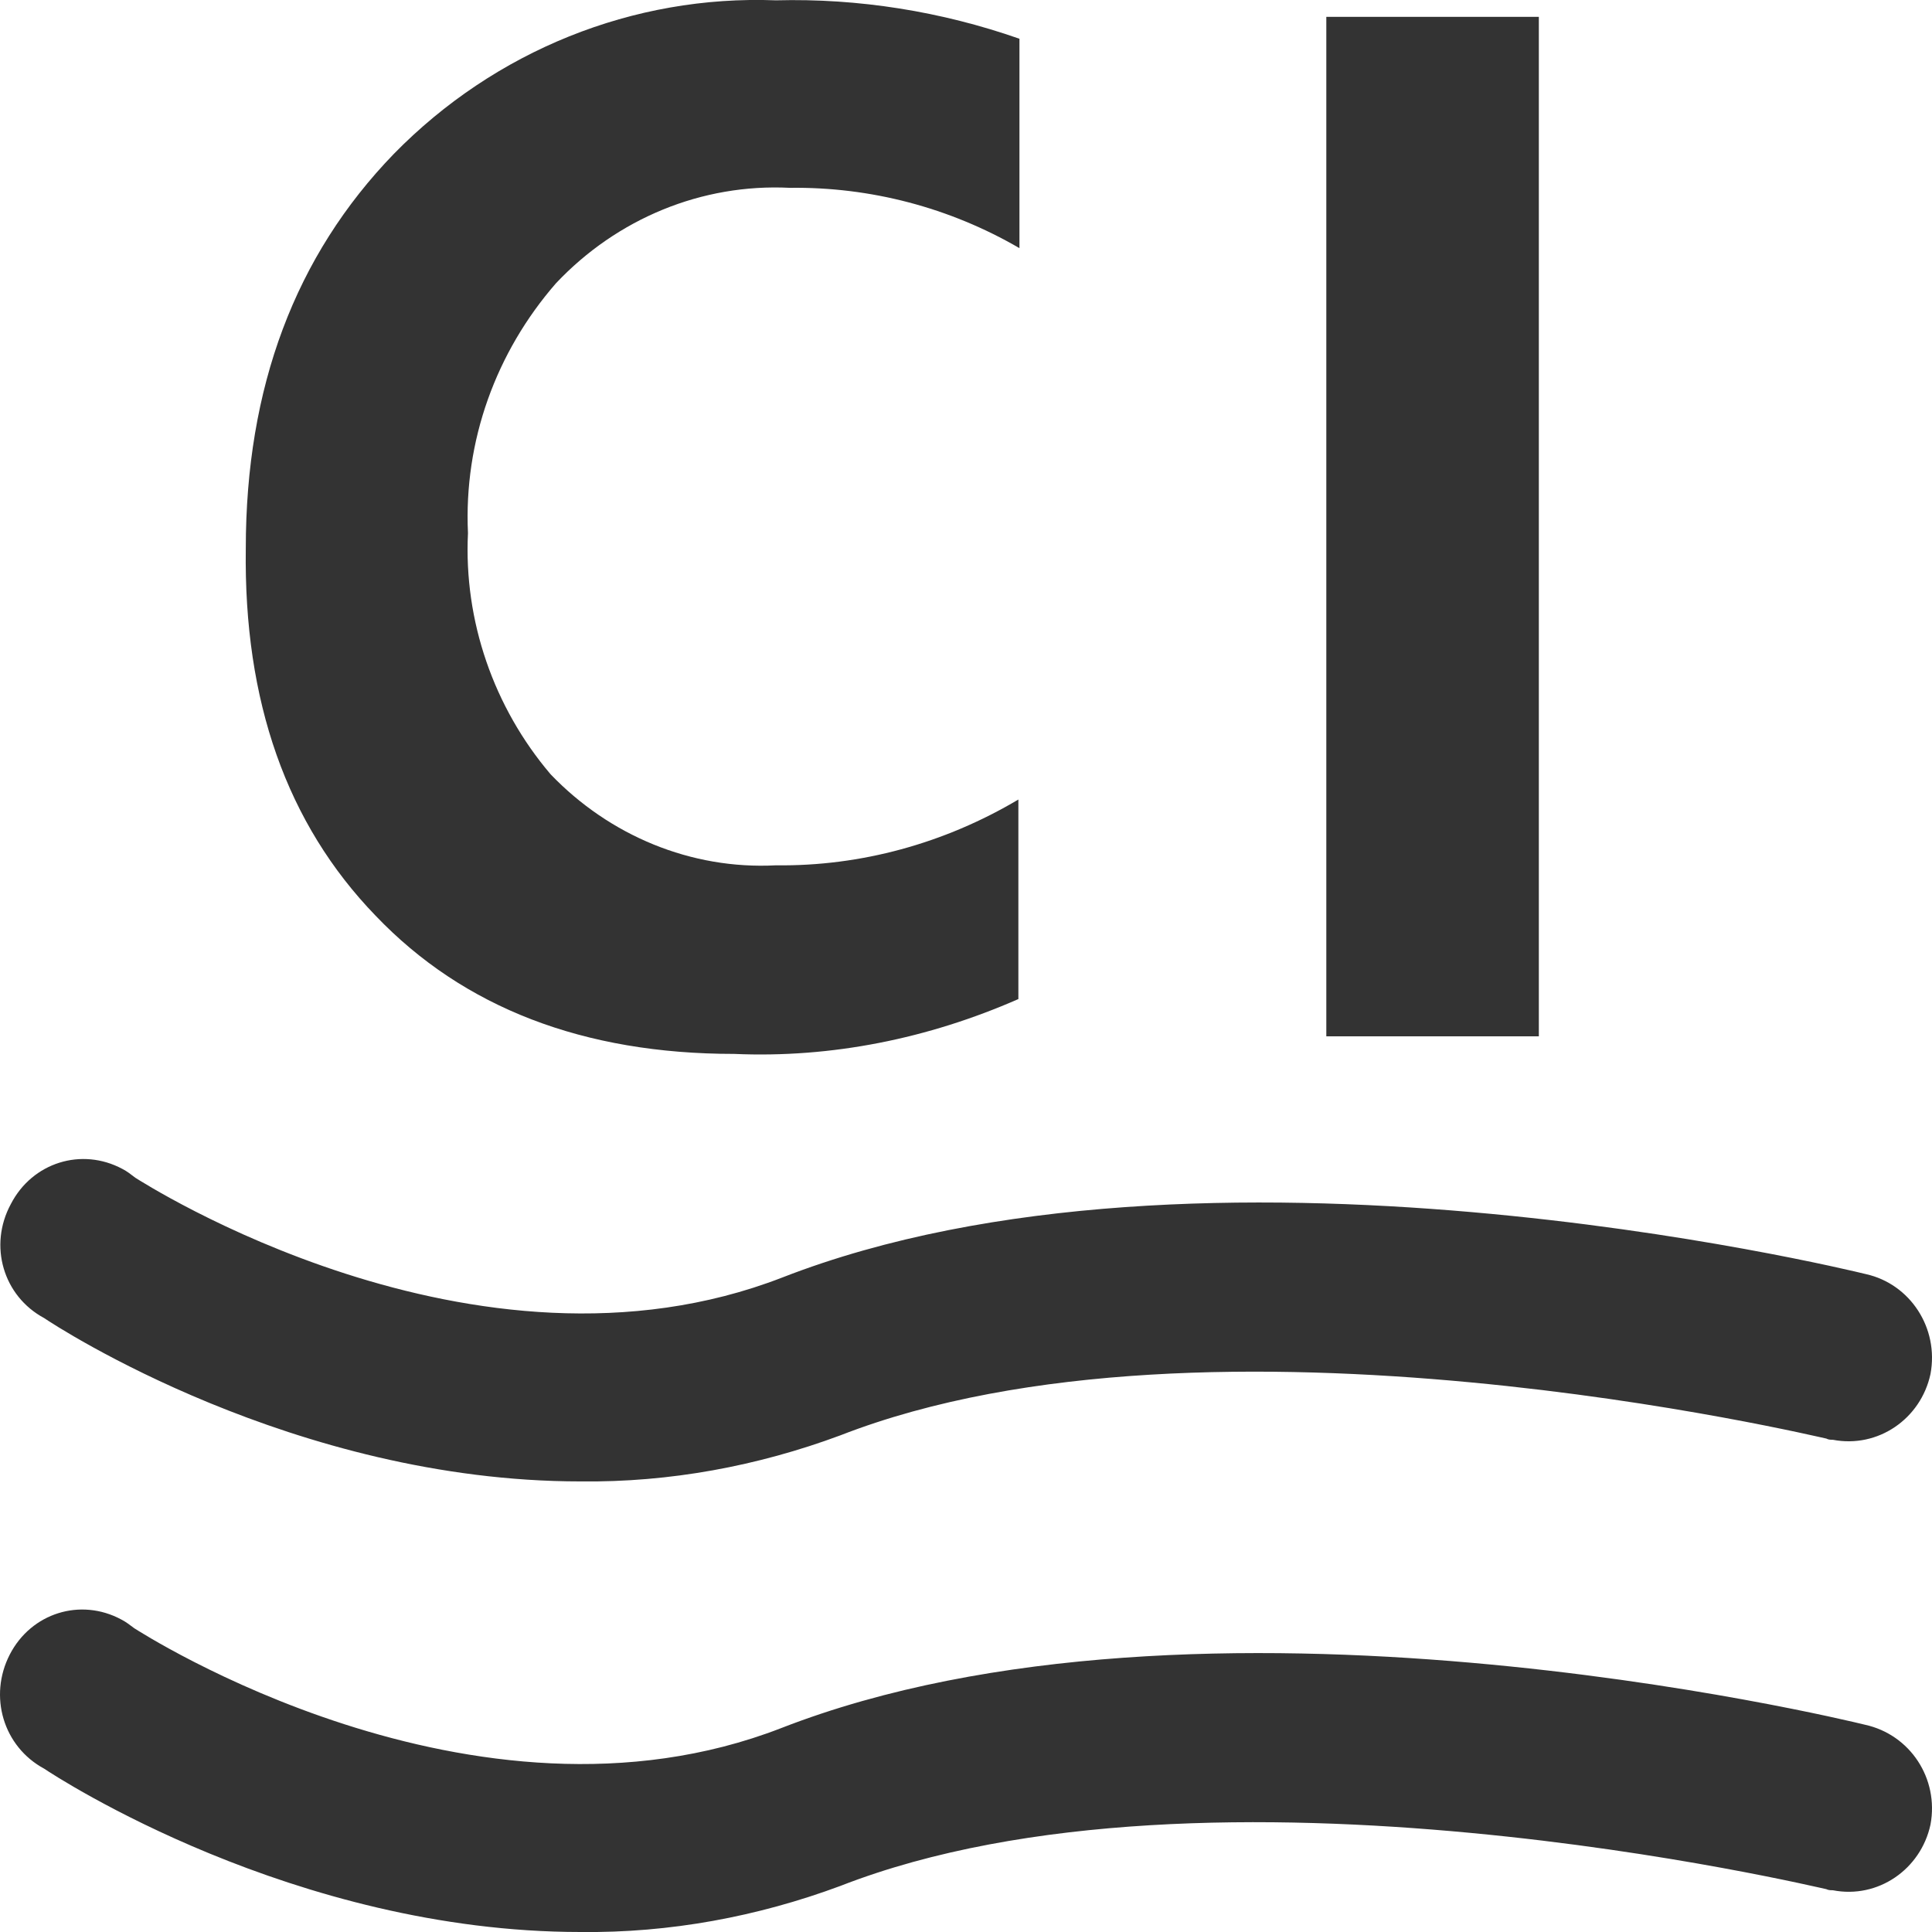 <svg xmlns="http://www.w3.org/2000/svg" xmlns:xlink="http://www.w3.org/1999/xlink" fill="none" version="1.1" width="18" height="18" viewBox="0 0 18 18"><g><path d="M12.357,0.157L14.337,0.157L14.337,9.655L12.357,9.655L12.357,0.157ZM6.839,9.819C7.749,9.859,8.649,9.676,9.488,9.308L9.488,7.449C8.799,7.858,8.019,8.072,7.229,8.062C6.439,8.103,5.679,7.786,5.13,7.214C4.6,6.591,4.32,5.784,4.36,4.967C4.32,4.109,4.62,3.282,5.18,2.639C5.749,2.036,6.539,1.709,7.359,1.75C8.109,1.74,8.848,1.934,9.498,2.312L9.498,0.361C8.769,0.106,7.999,-0.017,7.229,0.003C5.899,-0.048,4.61,0.473,3.67,1.433C2.75,2.383,2.29,3.609,2.29,5.11C2.27,6.53,2.67,7.674,3.5,8.532C4.32,9.39,5.439,9.819,6.839,9.819ZM17.376,16.069C17.126,16.008,11.188,14.578,7.279,16.1C4.41,17.213,1.301,15.201,1.251,15.17C1.211,15.14,1.171,15.109,1.131,15.089C0.751,14.884,0.291,15.027,0.091,15.415C-0.109,15.804,0.031,16.273,0.411,16.478C0.531,16.559,2.74,18,5.409,18C6.239,18.01,7.059,17.857,7.829,17.571C11.288,16.222,16.956,17.591,17.016,17.601C17.036,17.611,17.056,17.611,17.076,17.611C17.496,17.693,17.896,17.417,17.986,16.999C18.066,16.57,17.796,16.161,17.376,16.069ZM0.411,12.28C0.531,12.362,2.74,13.802,5.409,13.802C6.239,13.812,7.059,13.659,7.829,13.373C11.288,12.025,16.956,13.393,17.016,13.403C17.036,13.414,17.056,13.414,17.076,13.414C17.496,13.495,17.896,13.22,17.986,12.801C18.066,12.372,17.796,11.963,17.386,11.871C17.136,11.81,11.198,10.38,7.289,11.902C4.42,13.015,1.311,11.003,1.261,10.973C1.221,10.942,1.181,10.911,1.141,10.891C0.761,10.687,0.301,10.83,0.101,11.218C-0.109,11.606,0.031,12.076,0.411,12.28Z" fill="#333333" fill-opacity="1"/></g></svg>